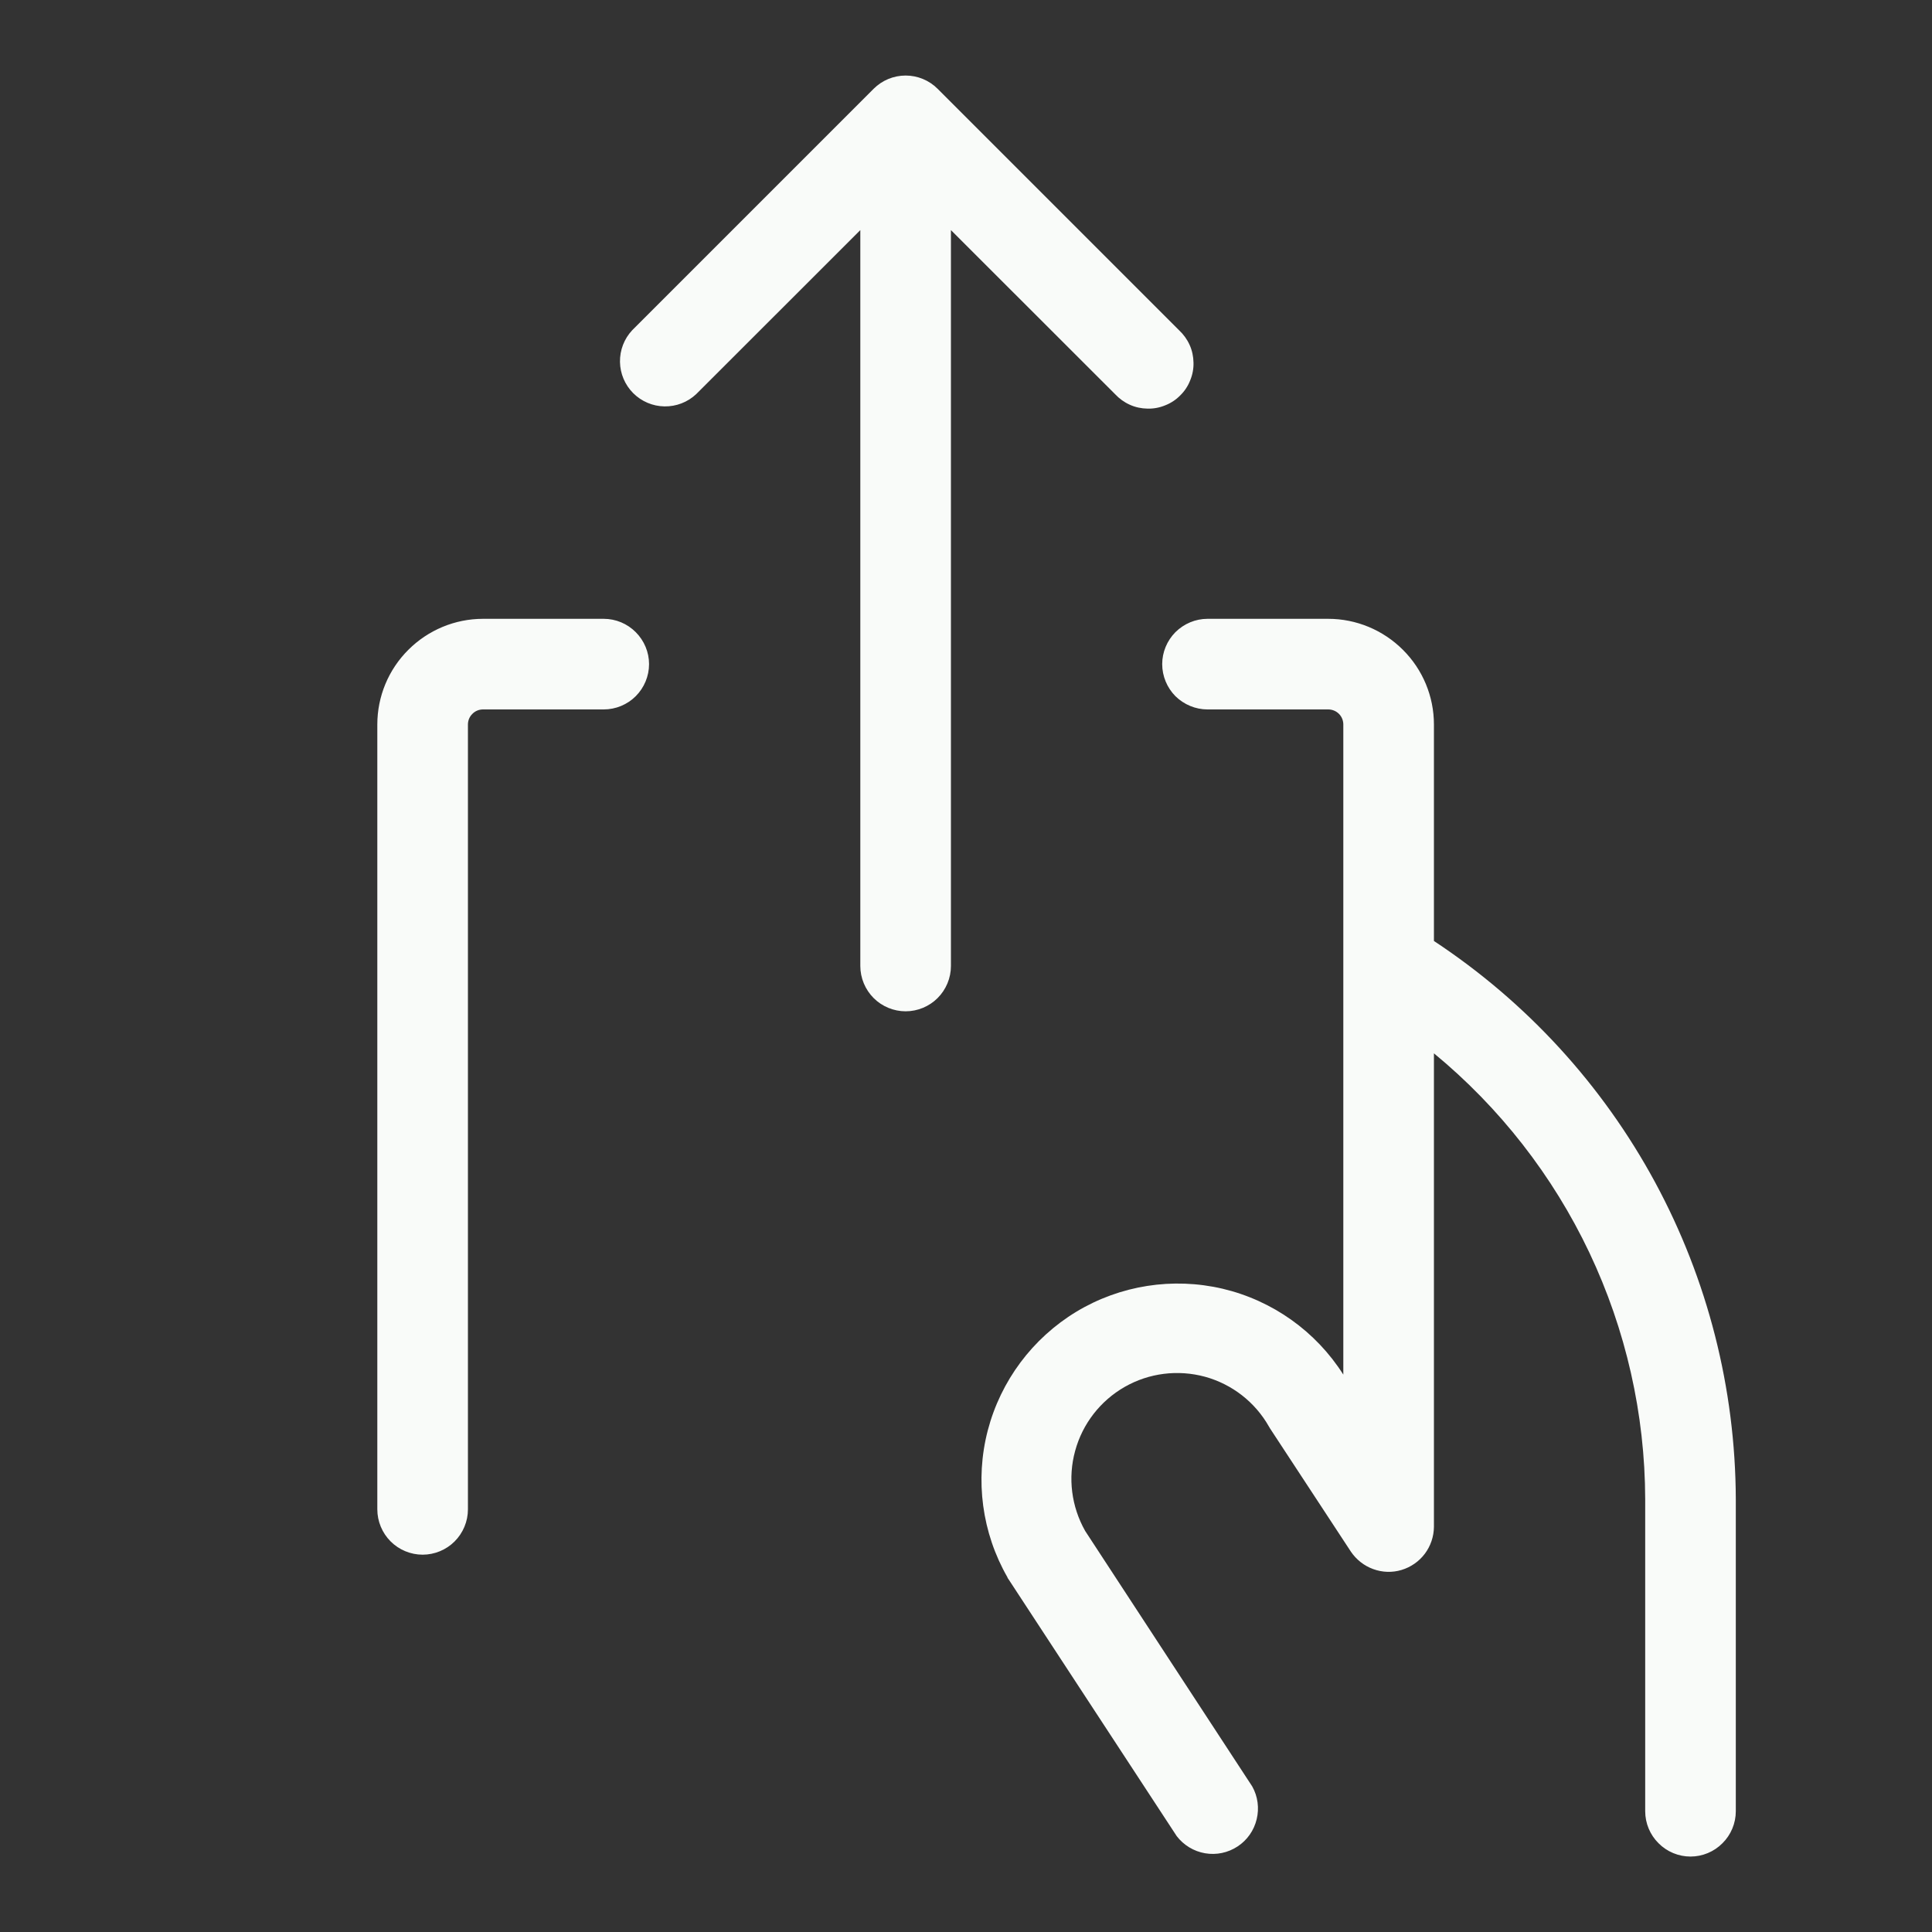 <svg width="20" height="20" viewBox="0 0 20 20" fill="none" xmlns="http://www.w3.org/2000/svg">
<rect x="0" y="0" width="20" height="20" fill="#333333" stroke="none"/>
<path d="M9.844 2.382V10C9.844 10.124 9.794 10.244 9.706 10.332C9.619 10.419 9.499 10.469 9.375 10.469C9.251 10.469 9.131 10.419 9.044 10.332C8.956 10.244 8.906 10.124 8.906 10V2.382L7.206 4.081C7.117 4.164 7 4.209 6.878 4.207C6.757 4.205 6.641 4.156 6.555 4.07C6.469 3.984 6.42 3.868 6.418 3.747C6.416 3.625 6.461 3.508 6.544 3.419L9.044 0.919C9.132 0.831 9.251 0.782 9.375 0.782C9.499 0.782 9.618 0.831 9.706 0.919L12.206 3.419C12.252 3.462 12.289 3.513 12.315 3.571C12.341 3.628 12.354 3.691 12.355 3.753C12.357 3.816 12.345 3.879 12.321 3.937C12.298 3.996 12.263 4.049 12.218 4.093C12.174 4.138 12.121 4.173 12.062 4.196C12.004 4.22 11.941 4.232 11.878 4.23C11.816 4.229 11.753 4.216 11.696 4.19C11.638 4.164 11.587 4.127 11.544 4.081L9.844 2.382ZM14.844 9.741V7.5C14.844 7.21 14.729 6.932 14.523 6.727C14.318 6.522 14.04 6.406 13.75 6.406H12.5C12.376 6.406 12.257 6.456 12.168 6.544C12.081 6.632 12.031 6.751 12.031 6.875C12.031 6.999 12.081 7.119 12.168 7.207C12.257 7.294 12.376 7.344 12.5 7.344H13.75C13.791 7.344 13.831 7.36 13.861 7.39C13.89 7.419 13.906 7.459 13.906 7.5V14.23C13.622 13.782 13.173 13.463 12.657 13.341C12.14 13.22 11.596 13.305 11.142 13.579C10.688 13.854 10.359 14.295 10.225 14.809C10.092 15.322 10.165 15.868 10.429 16.328C10.429 16.336 10.438 16.343 10.442 16.351L12.181 19.007C12.253 19.101 12.358 19.165 12.475 19.185C12.592 19.205 12.712 19.18 12.812 19.114C12.911 19.049 12.981 18.949 13.009 18.833C13.037 18.718 13.021 18.596 12.963 18.493L11.234 15.849C11.091 15.597 11.053 15.298 11.13 15.019C11.206 14.739 11.391 14.501 11.643 14.357C11.895 14.213 12.194 14.176 12.474 14.252C12.754 14.329 12.992 14.514 13.135 14.766C13.139 14.774 13.144 14.781 13.148 14.788L13.984 16.062C14.04 16.145 14.121 16.209 14.215 16.243C14.31 16.278 14.413 16.281 14.509 16.252C14.605 16.223 14.69 16.164 14.75 16.084C14.81 16.004 14.843 15.906 14.844 15.806V10.904C15.525 11.465 16.075 12.17 16.453 12.967C16.831 13.765 17.029 14.637 17.031 15.52V18.75C17.031 18.874 17.081 18.994 17.169 19.081C17.256 19.169 17.376 19.219 17.5 19.219C17.624 19.219 17.744 19.169 17.831 19.081C17.919 18.994 17.969 18.874 17.969 18.75V15.52C17.965 14.373 17.678 13.246 17.133 12.238C16.587 11.229 15.801 10.372 14.844 9.741ZM6.25 6.406H5C4.71 6.406 4.432 6.522 4.227 6.727C4.021 6.932 3.906 7.21 3.906 7.5V15.625C3.906 15.749 3.956 15.869 4.044 15.957C4.131 16.044 4.251 16.094 4.375 16.094C4.499 16.094 4.619 16.044 4.706 15.957C4.794 15.869 4.844 15.749 4.844 15.625V7.5C4.844 7.459 4.86 7.419 4.89 7.39C4.919 7.36 4.959 7.344 5 7.344H6.25C6.374 7.344 6.494 7.294 6.581 7.207C6.669 7.119 6.719 6.999 6.719 6.875C6.719 6.751 6.669 6.632 6.581 6.544C6.494 6.456 6.374 6.406 6.25 6.406Z" fill="#F9FBF9"/>
</svg>
